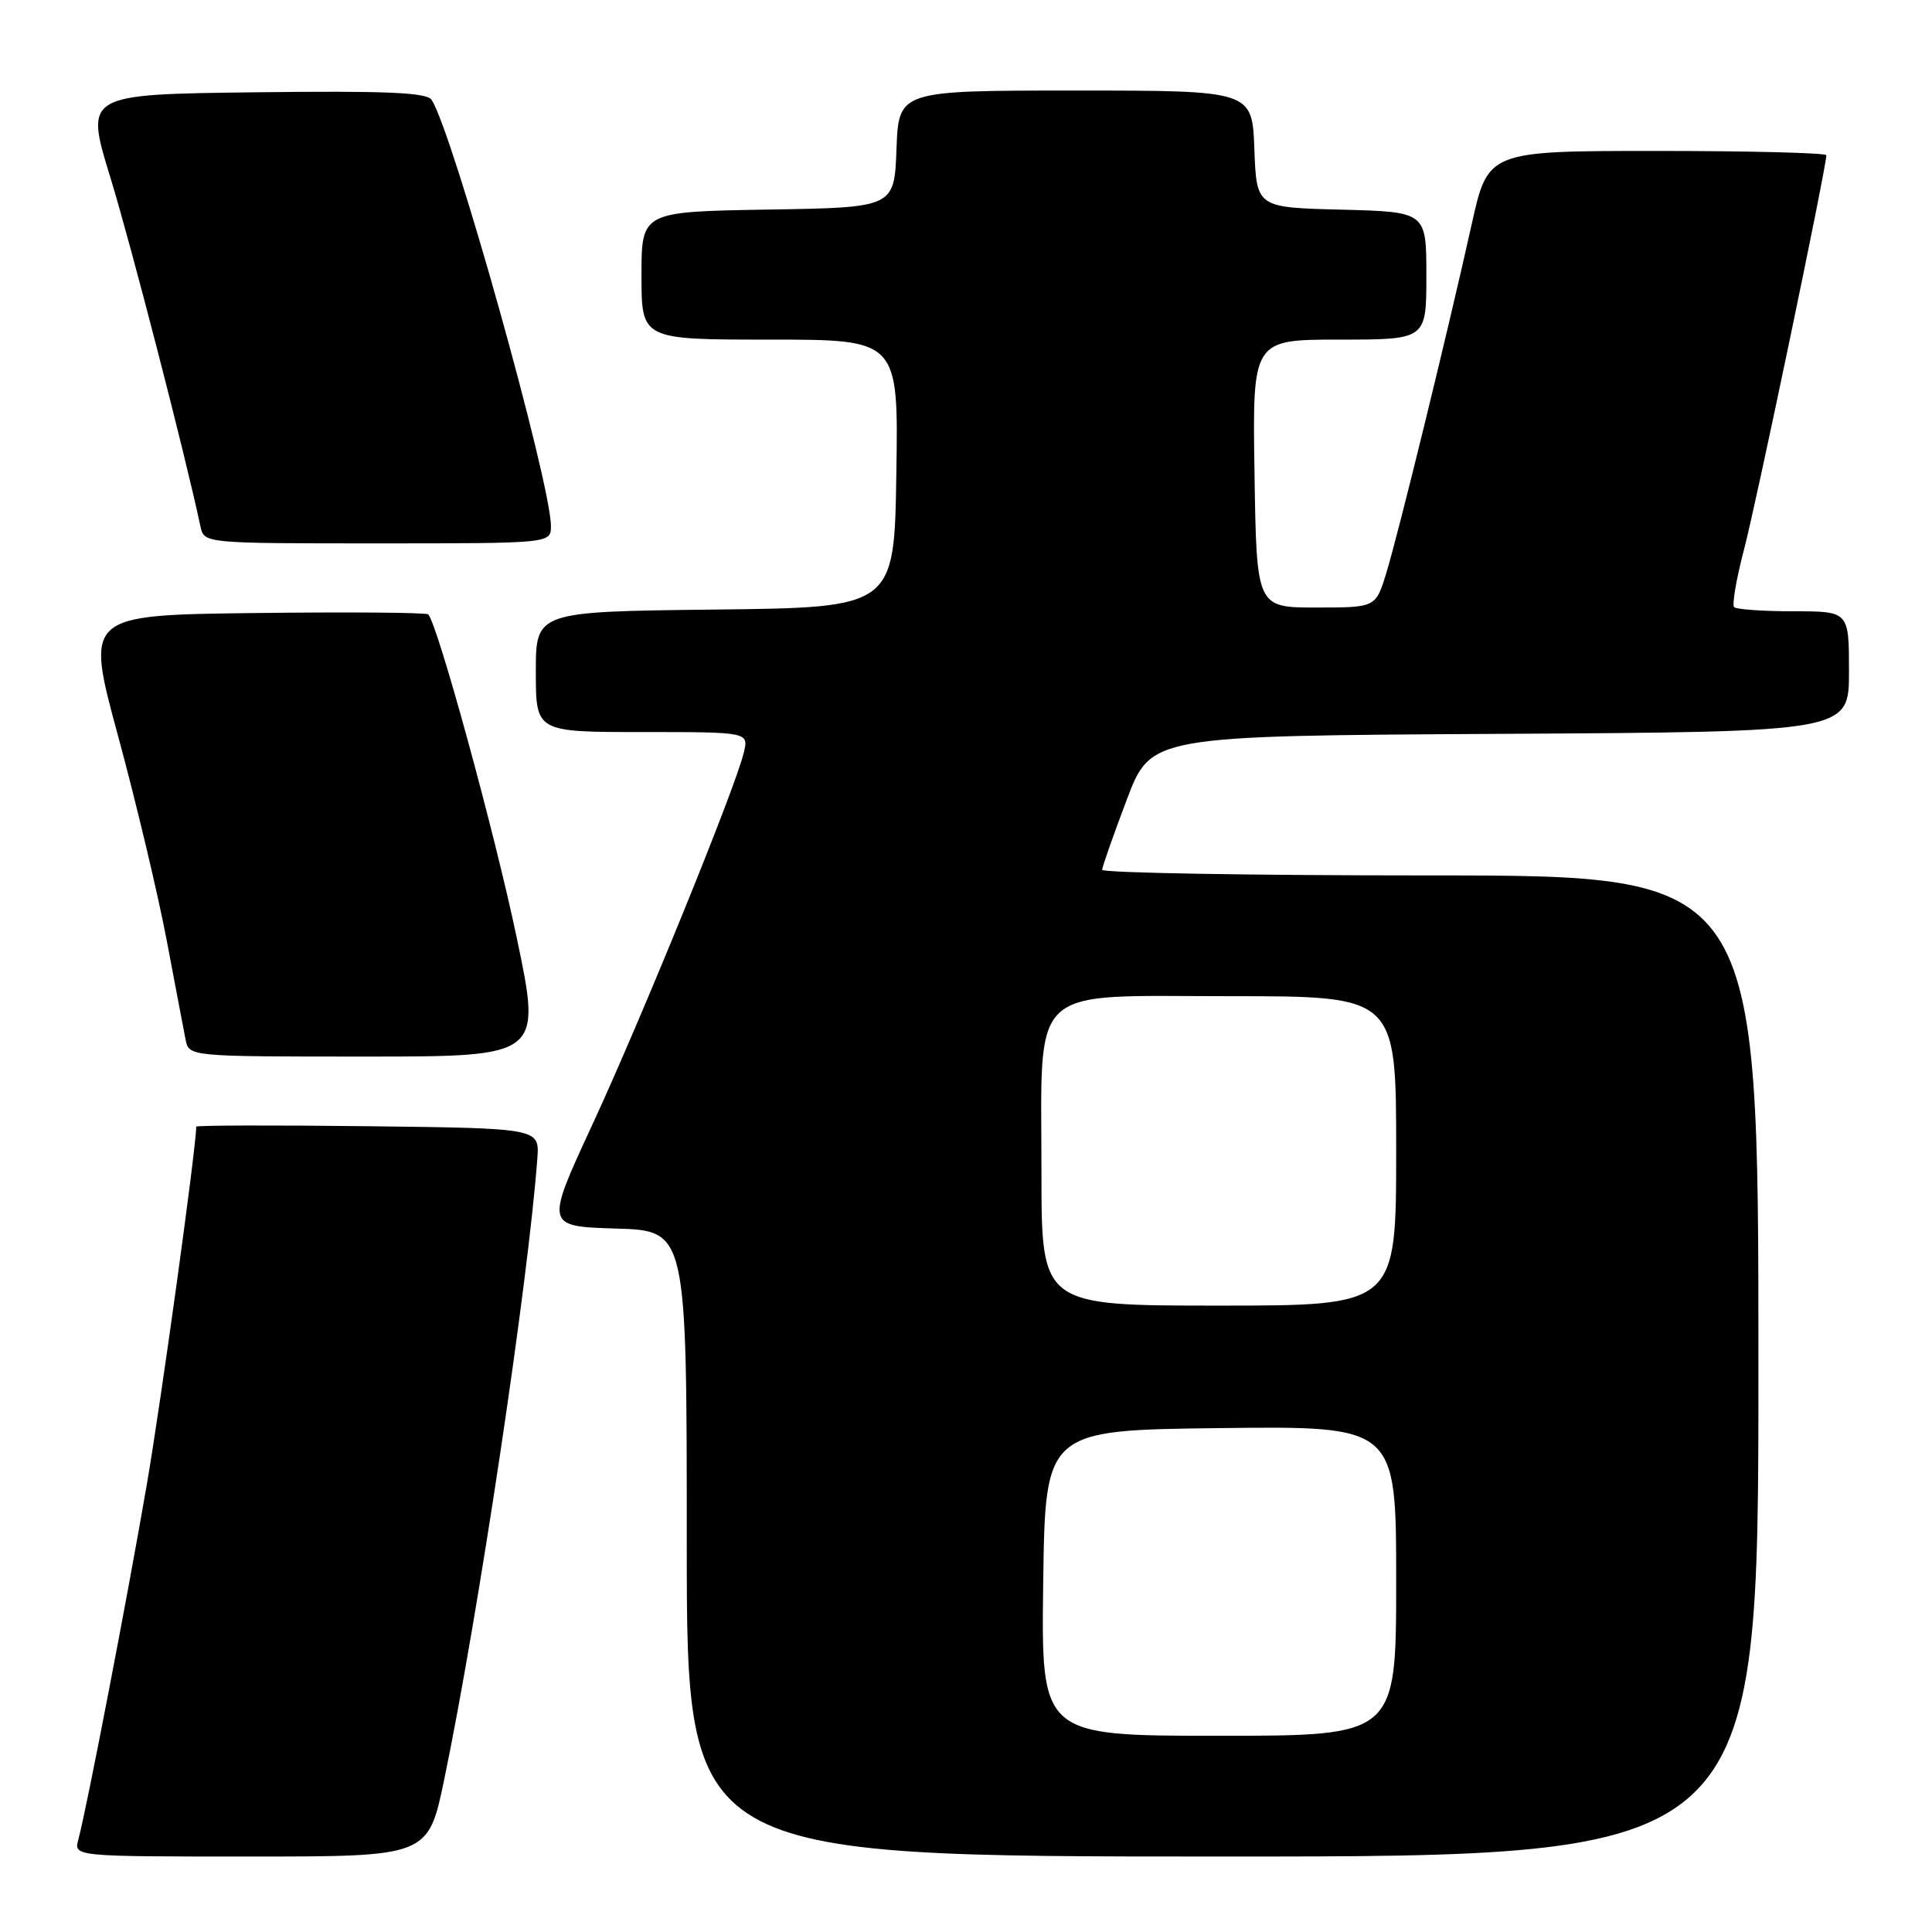 <?xml version="1.0" encoding="UTF-8" standalone="no"?>
<!DOCTYPE svg PUBLIC "-//W3C//DTD SVG 1.1//EN" "http://www.w3.org/Graphics/SVG/1.1/DTD/svg11.dtd" >
<svg xmlns="http://www.w3.org/2000/svg" xmlns:xlink="http://www.w3.org/1999/xlink" version="1.1" viewBox="0 0 256 256">
 <g >
 <path fill="currentColor"
d=" M 58.87 235.75 C 63.38 214.01 70.00 169.85 71.20 153.50 C 71.49 149.50 71.49 149.50 48.75 149.23 C 36.24 149.08 26.00 149.11 26.00 149.29 C 26.00 152.02 21.37 185.53 19.46 196.67 C 16.86 211.78 11.48 239.68 10.38 243.75 C 9.77 246.00 9.77 246.00 33.25 246.00 C 56.74 246.00 56.74 246.00 58.87 235.75 Z  M 233.00 181.00 C 233.00 116.00 233.00 116.00 189.50 116.00 C 165.57 116.00 146.02 115.66 146.04 115.25 C 146.06 114.84 147.52 110.67 149.29 106.00 C 152.50 97.50 152.50 97.50 198.75 97.24 C 245.00 96.98 245.00 96.98 245.00 88.99 C 245.00 81.00 245.00 81.00 237.67 81.00 C 233.63 81.00 230.08 80.75 229.78 80.45 C 229.48 80.14 230.08 76.65 231.12 72.70 C 232.75 66.50 242.00 22.18 242.00 20.57 C 242.00 20.26 231.91 20.00 219.58 20.00 C 197.16 20.00 197.16 20.00 195.00 29.75 C 191.79 44.19 185.26 70.85 183.67 76.00 C 182.28 80.50 182.28 80.50 174.39 80.50 C 166.50 80.50 166.50 80.50 166.23 62.75 C 165.95 45.00 165.95 45.00 177.48 45.00 C 189.00 45.00 189.00 45.00 189.00 36.53 C 189.00 28.07 189.00 28.07 177.75 27.78 C 166.50 27.50 166.50 27.50 166.21 19.75 C 165.92 12.00 165.92 12.00 142.50 12.00 C 119.08 12.00 119.08 12.00 118.79 19.75 C 118.50 27.50 118.50 27.50 101.75 27.77 C 85.00 28.05 85.00 28.05 85.00 36.52 C 85.00 45.00 85.00 45.00 102.02 45.00 C 119.05 45.00 119.05 45.00 118.77 62.75 C 118.50 80.50 118.50 80.50 94.75 80.77 C 71.00 81.04 71.00 81.04 71.00 89.02 C 71.00 97.00 71.00 97.00 85.11 97.00 C 99.22 97.00 99.22 97.00 98.55 99.75 C 97.41 104.49 85.03 134.89 78.50 149.00 C 72.25 162.50 72.25 162.50 81.62 162.79 C 91.00 163.07 91.00 163.07 91.00 204.54 C 91.00 246.00 91.00 246.00 162.00 246.00 C 233.00 246.00 233.00 246.00 233.00 181.00 Z  M 68.47 124.25 C 65.57 110.40 57.97 82.64 56.74 81.41 C 56.50 81.16 46.17 81.08 33.80 81.23 C 11.30 81.50 11.30 81.50 15.64 97.50 C 18.03 106.30 20.92 118.45 22.07 124.50 C 23.21 130.55 24.35 136.51 24.59 137.75 C 25.04 140.00 25.04 140.00 48.40 140.00 C 71.77 140.00 71.77 140.00 68.47 124.25 Z  M 73.00 69.70 C 73.00 63.99 59.99 17.52 57.19 13.23 C 56.55 12.25 51.17 12.02 33.80 12.23 C 11.24 12.50 11.24 12.50 14.62 23.50 C 17.37 32.48 24.53 60.19 26.56 69.75 C 27.04 72.00 27.04 72.00 50.02 72.00 C 73.00 72.00 73.00 72.00 73.00 69.70 Z  M 138.23 209.75 C 138.50 189.50 138.50 189.50 161.75 189.23 C 185.00 188.96 185.00 188.96 185.00 209.48 C 185.00 230.00 185.00 230.00 161.48 230.00 C 137.96 230.00 137.96 230.00 138.23 209.75 Z  M 138.00 155.45 C 138.00 130.08 135.95 132.00 163.03 132.00 C 185.00 132.00 185.00 132.00 185.00 152.50 C 185.00 173.00 185.00 173.00 161.50 173.00 C 138.00 173.00 138.00 173.00 138.00 155.45 Z "/>
</g>
</svg>